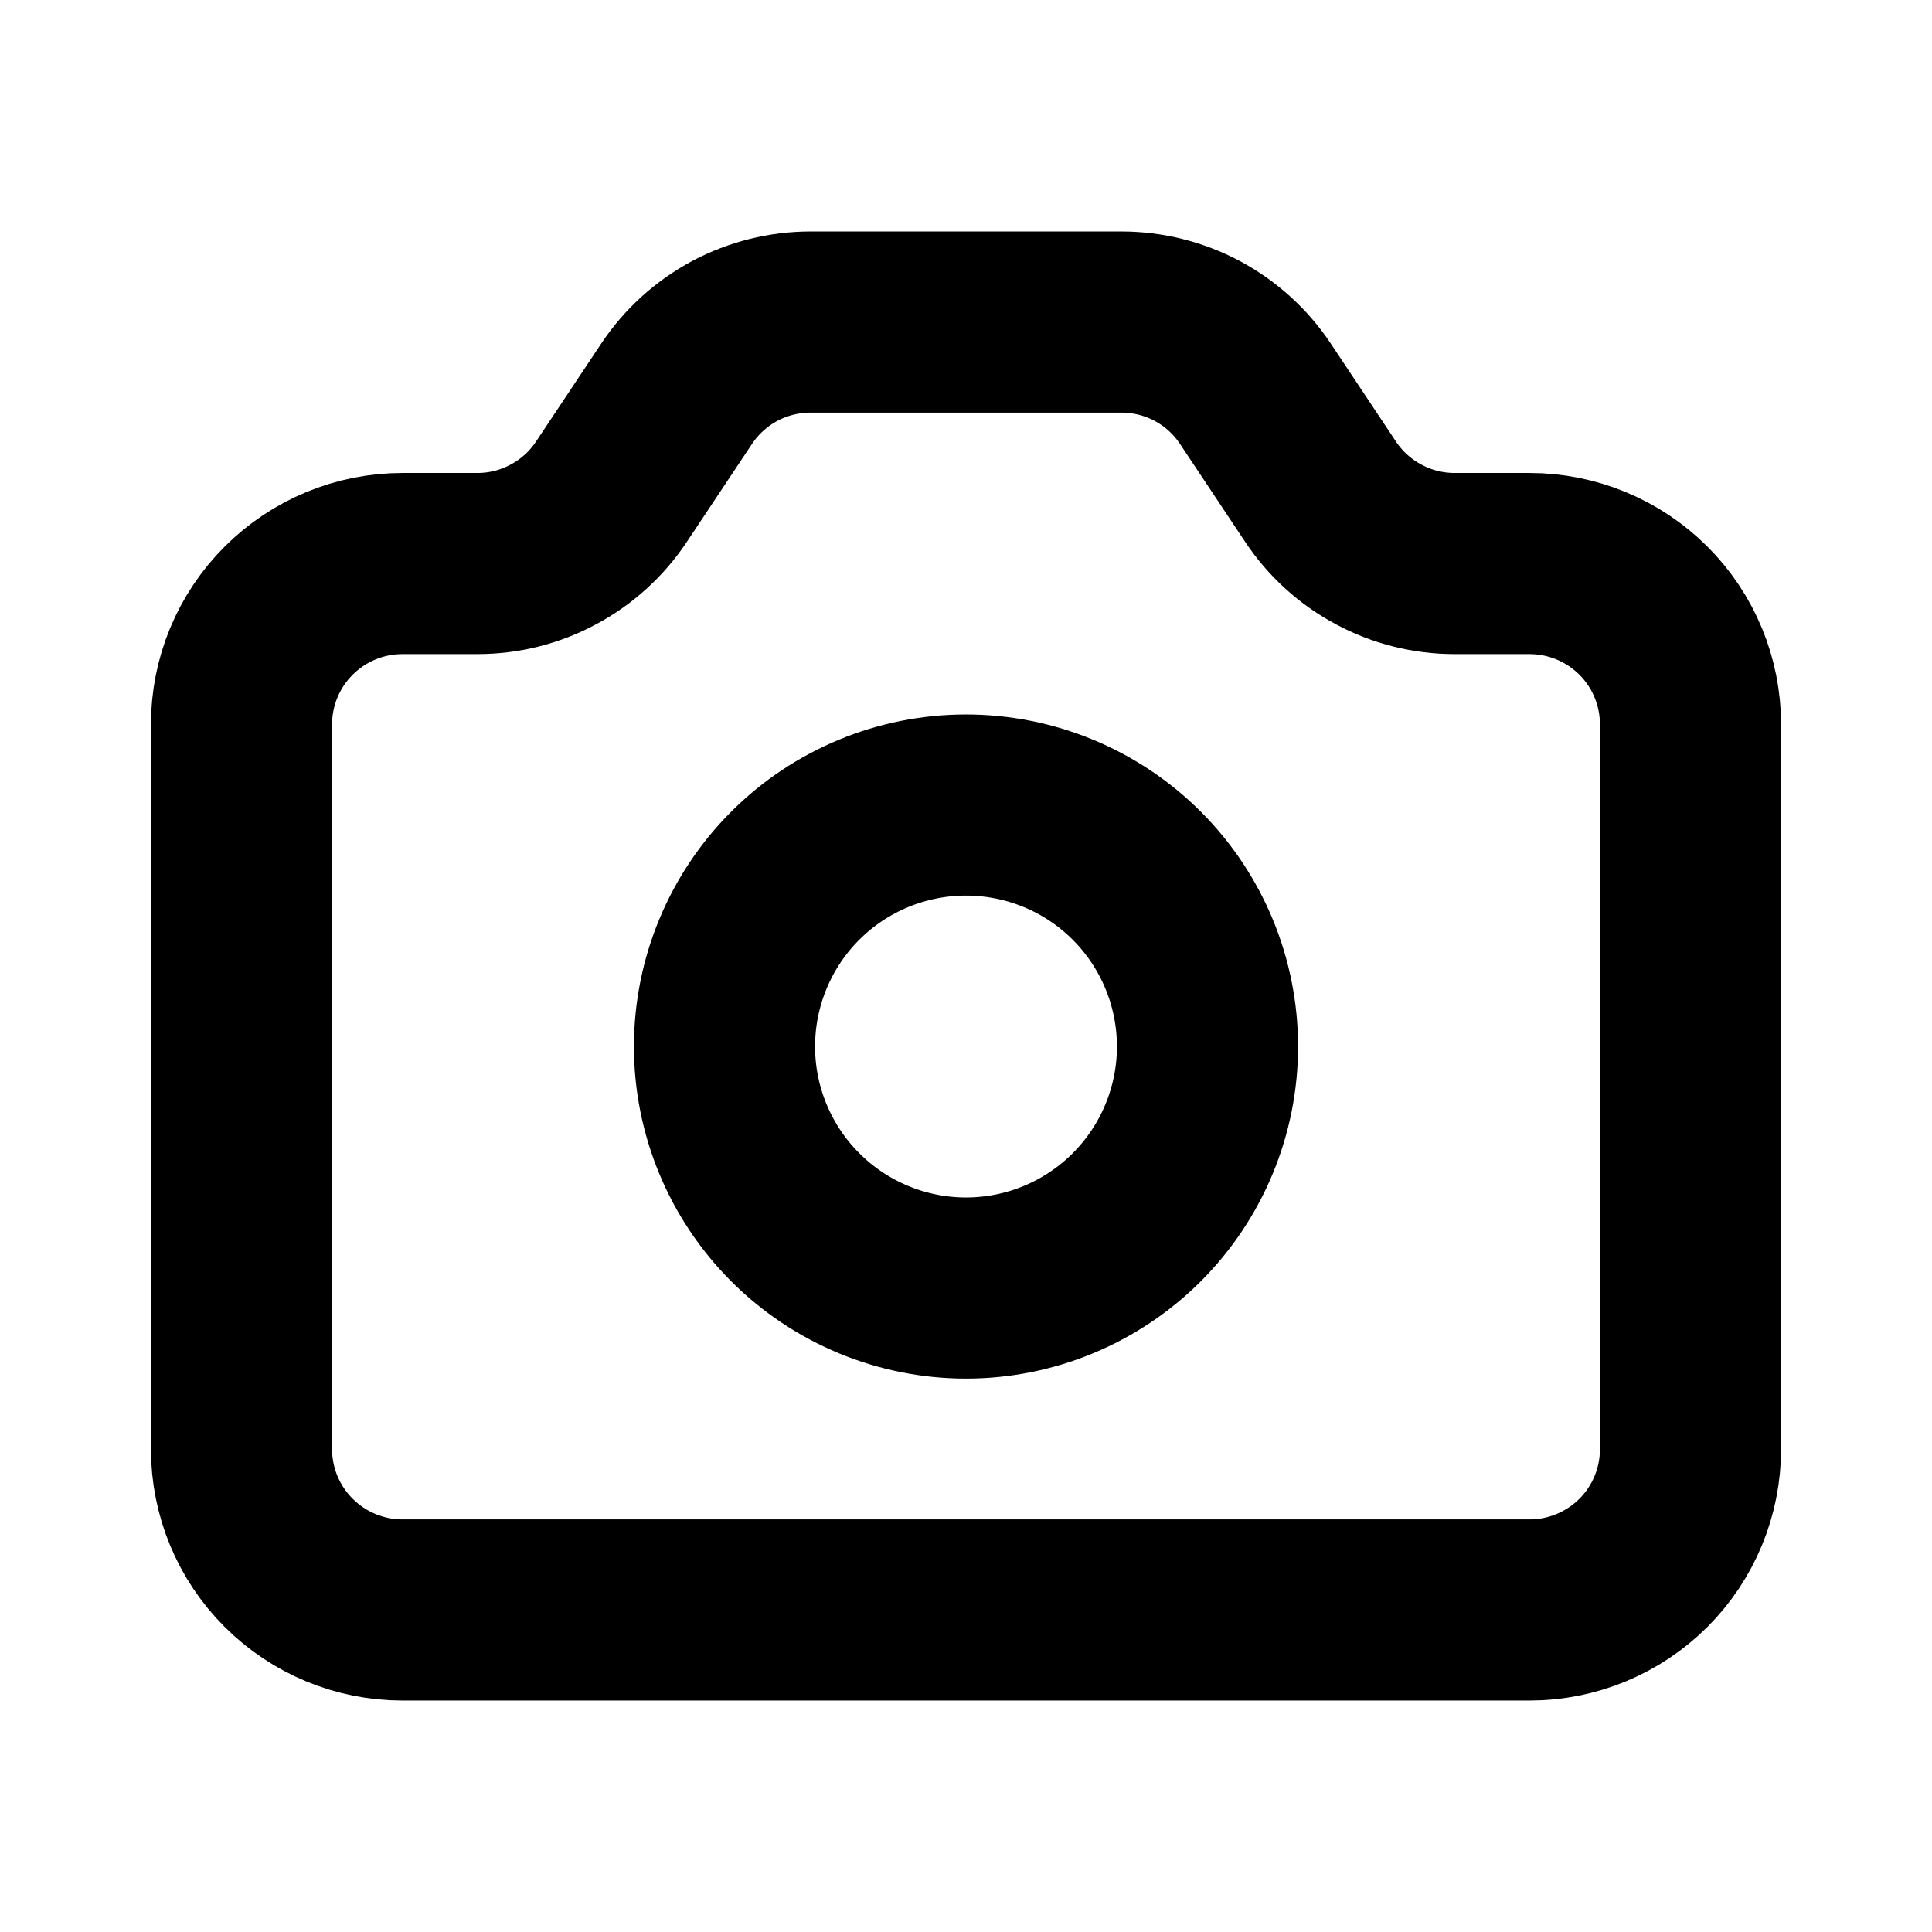 <svg
  width="16"
  height="16"
  viewBox="0 0 16 16"
  fill="none"
  xmlns="http://www.w3.org/2000/svg"
>
  <path
    d="M2 6C2 5.646 2.14 5.307 2.391 5.057C2.641 4.807 2.98 4.667 3.333 4.667H3.953C4.173 4.667 4.389 4.613 4.582 4.509C4.776 4.406 4.941 4.256 5.063 4.073L5.604 3.26C5.726 3.077 5.891 2.928 6.084 2.824C6.278 2.721 6.494 2.667 6.713 2.667H9.287C9.506 2.667 9.722 2.721 9.916 2.824C10.109 2.928 10.274 3.077 10.396 3.26L10.937 4.073C11.059 4.256 11.224 4.406 11.418 4.509C11.611 4.613 11.827 4.667 12.047 4.667H12.667C13.02 4.667 13.359 4.807 13.61 5.057C13.86 5.307 14 5.646 14 6V12C14 12.354 13.86 12.693 13.61 12.943C13.359 13.193 13.02 13.333 12.667 13.333H3.333C2.98 13.333 2.641 13.193 2.391 12.943C2.14 12.693 2 12.354 2 12V6Z"
    stroke="currentColor"
    stroke-width="1.5"
    stroke-linecap="round"
    stroke-linejoin="round"
  />
  <path
    d="M10 8.667C10 9.197 9.789 9.706 9.414 10.081C9.039 10.456 8.53 10.667 8 10.667C7.47 10.667 6.961 10.456 6.586 10.081C6.211 9.706 6 9.197 6 8.667C6 8.136 6.211 7.627 6.586 7.252C6.961 6.877 7.47 6.667 8 6.667C8.53 6.667 9.039 6.877 9.414 7.252C9.789 7.627 10 8.136 10 8.667V8.667Z"
    stroke="currentColor"
    stroke-width="1.5"
    stroke-linecap="round"
    stroke-linejoin="round"
  />
</svg>

